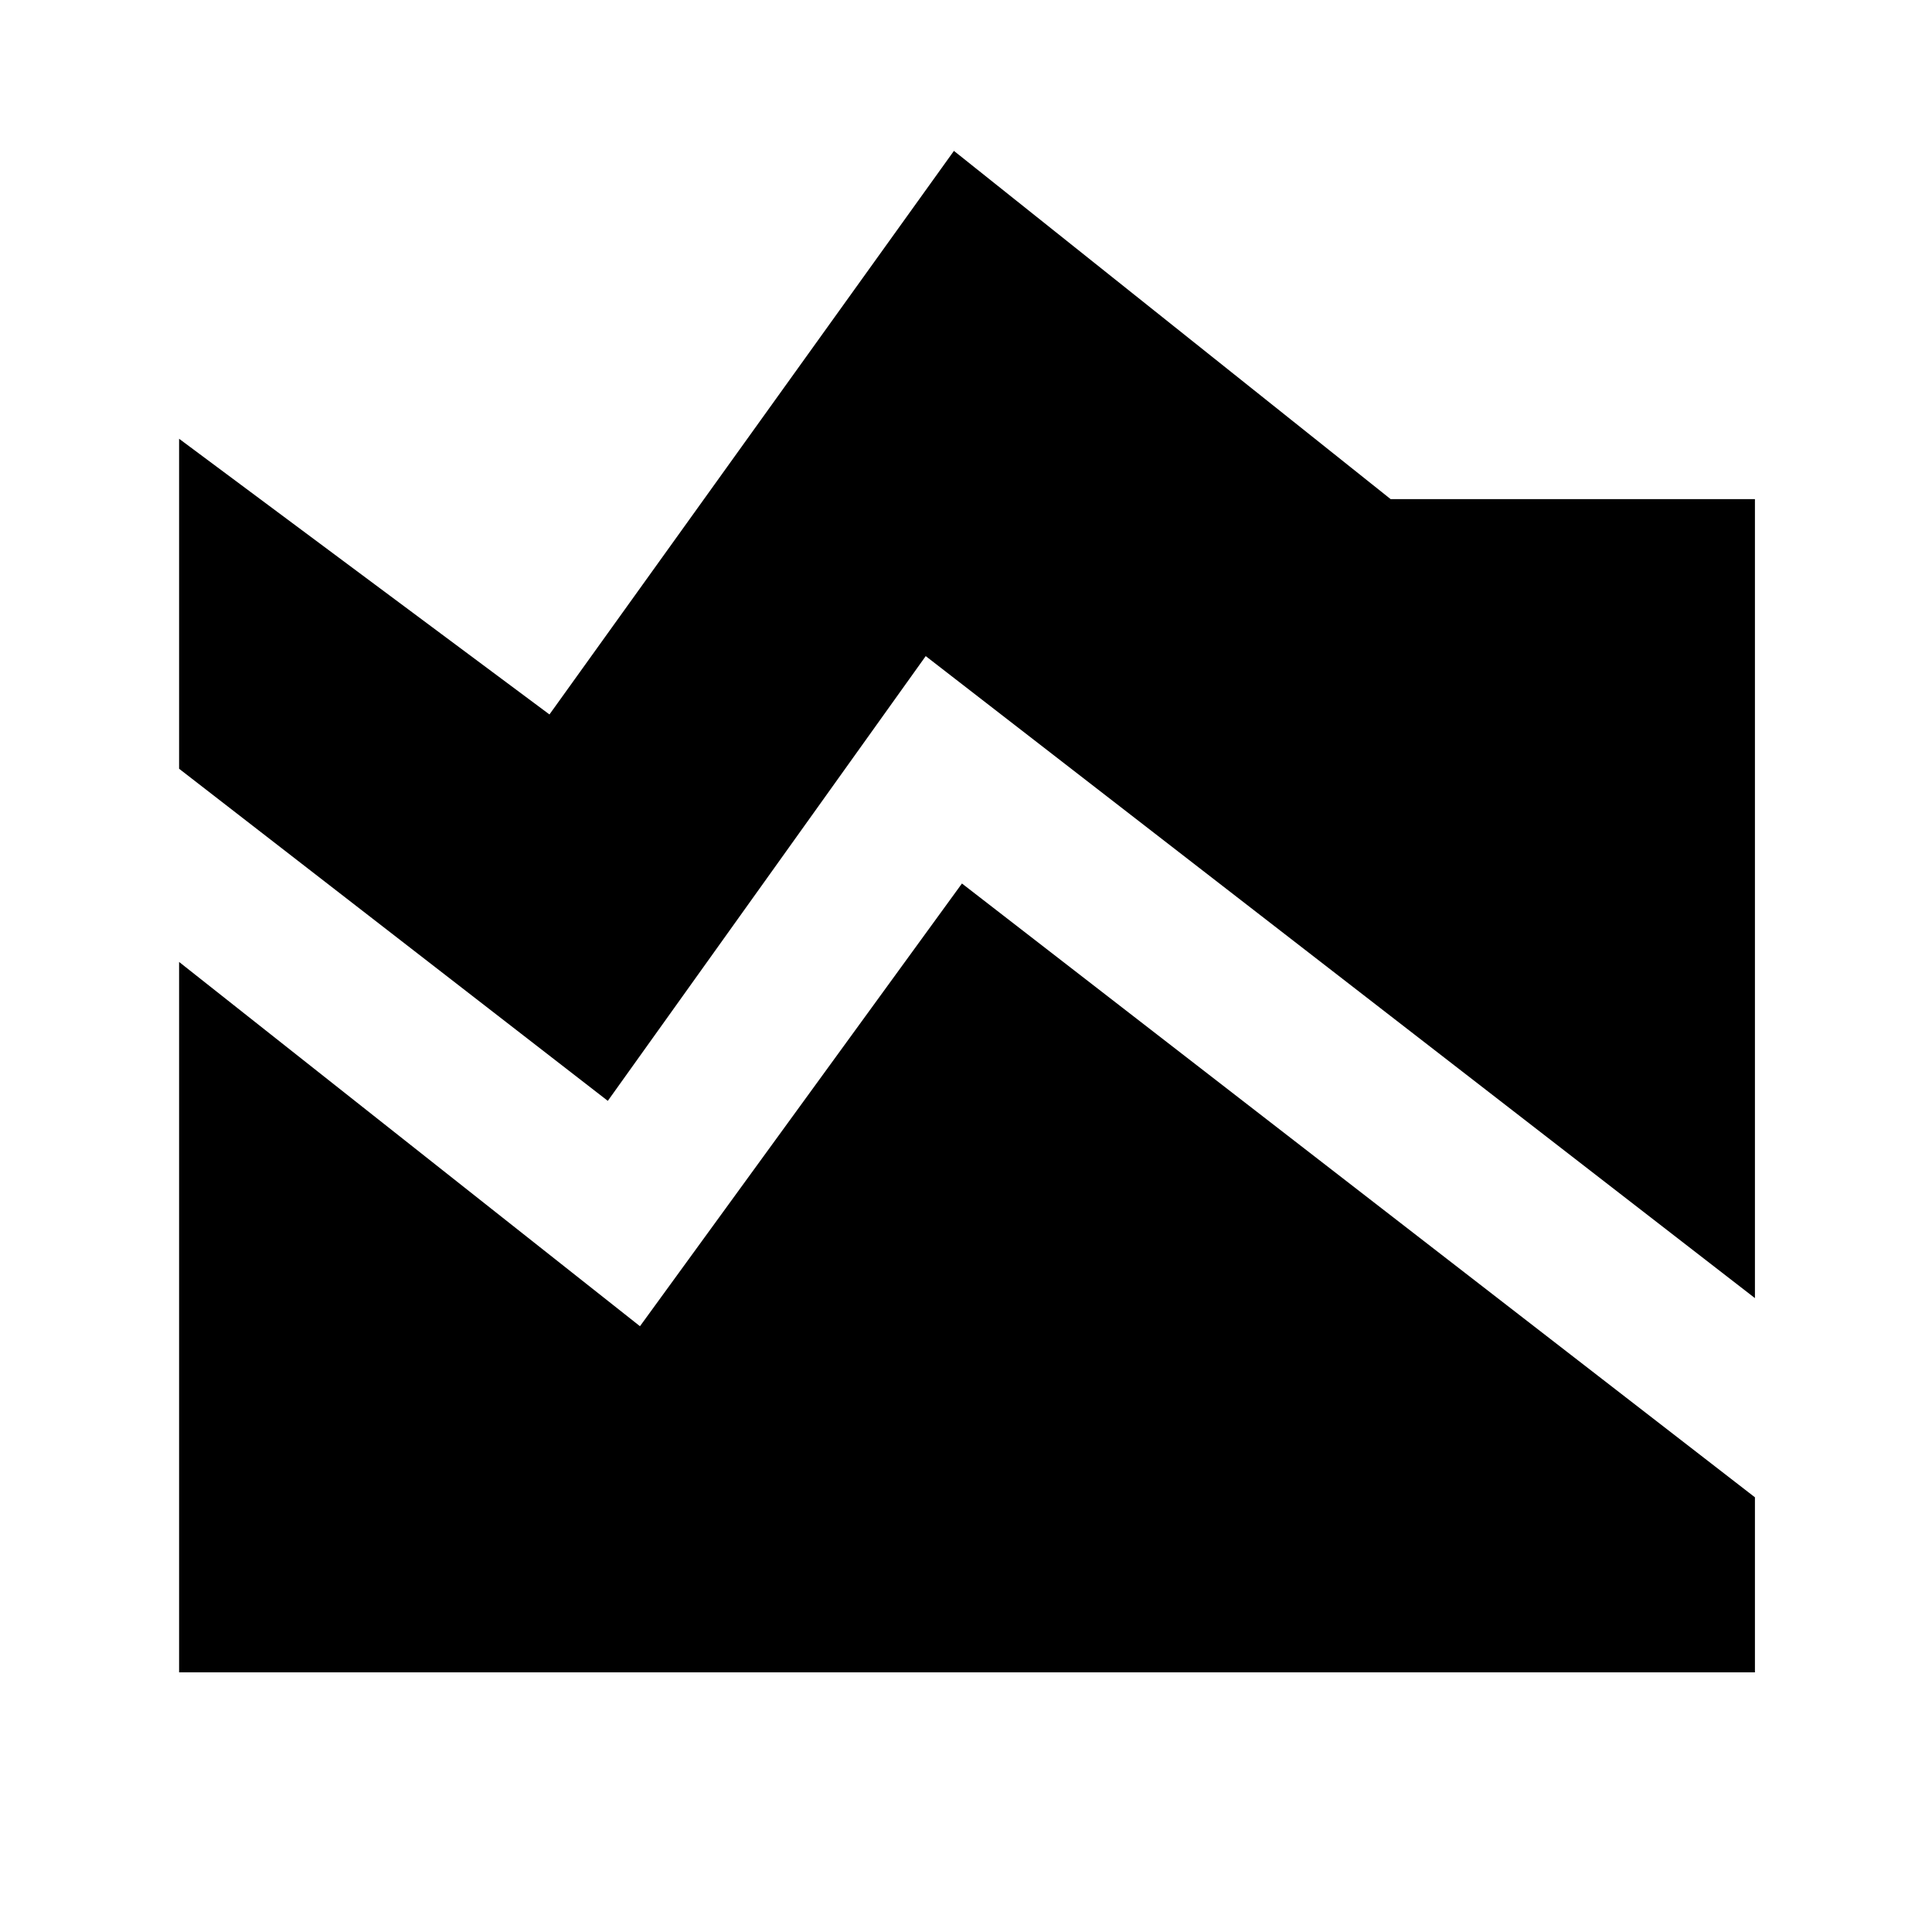 <svg xmlns="http://www.w3.org/2000/svg" height="20" width="20"><path d="M18.167 13.438 9.583 6.792 6.292 11.396 1.854 7.958V4.542L5.688 7.396L9.875 1.562L14.396 5.167H18.167ZM1.854 17.312V9.958L6.625 13.729L9.958 9.146L18.167 15.5V17.312Z"/></svg>